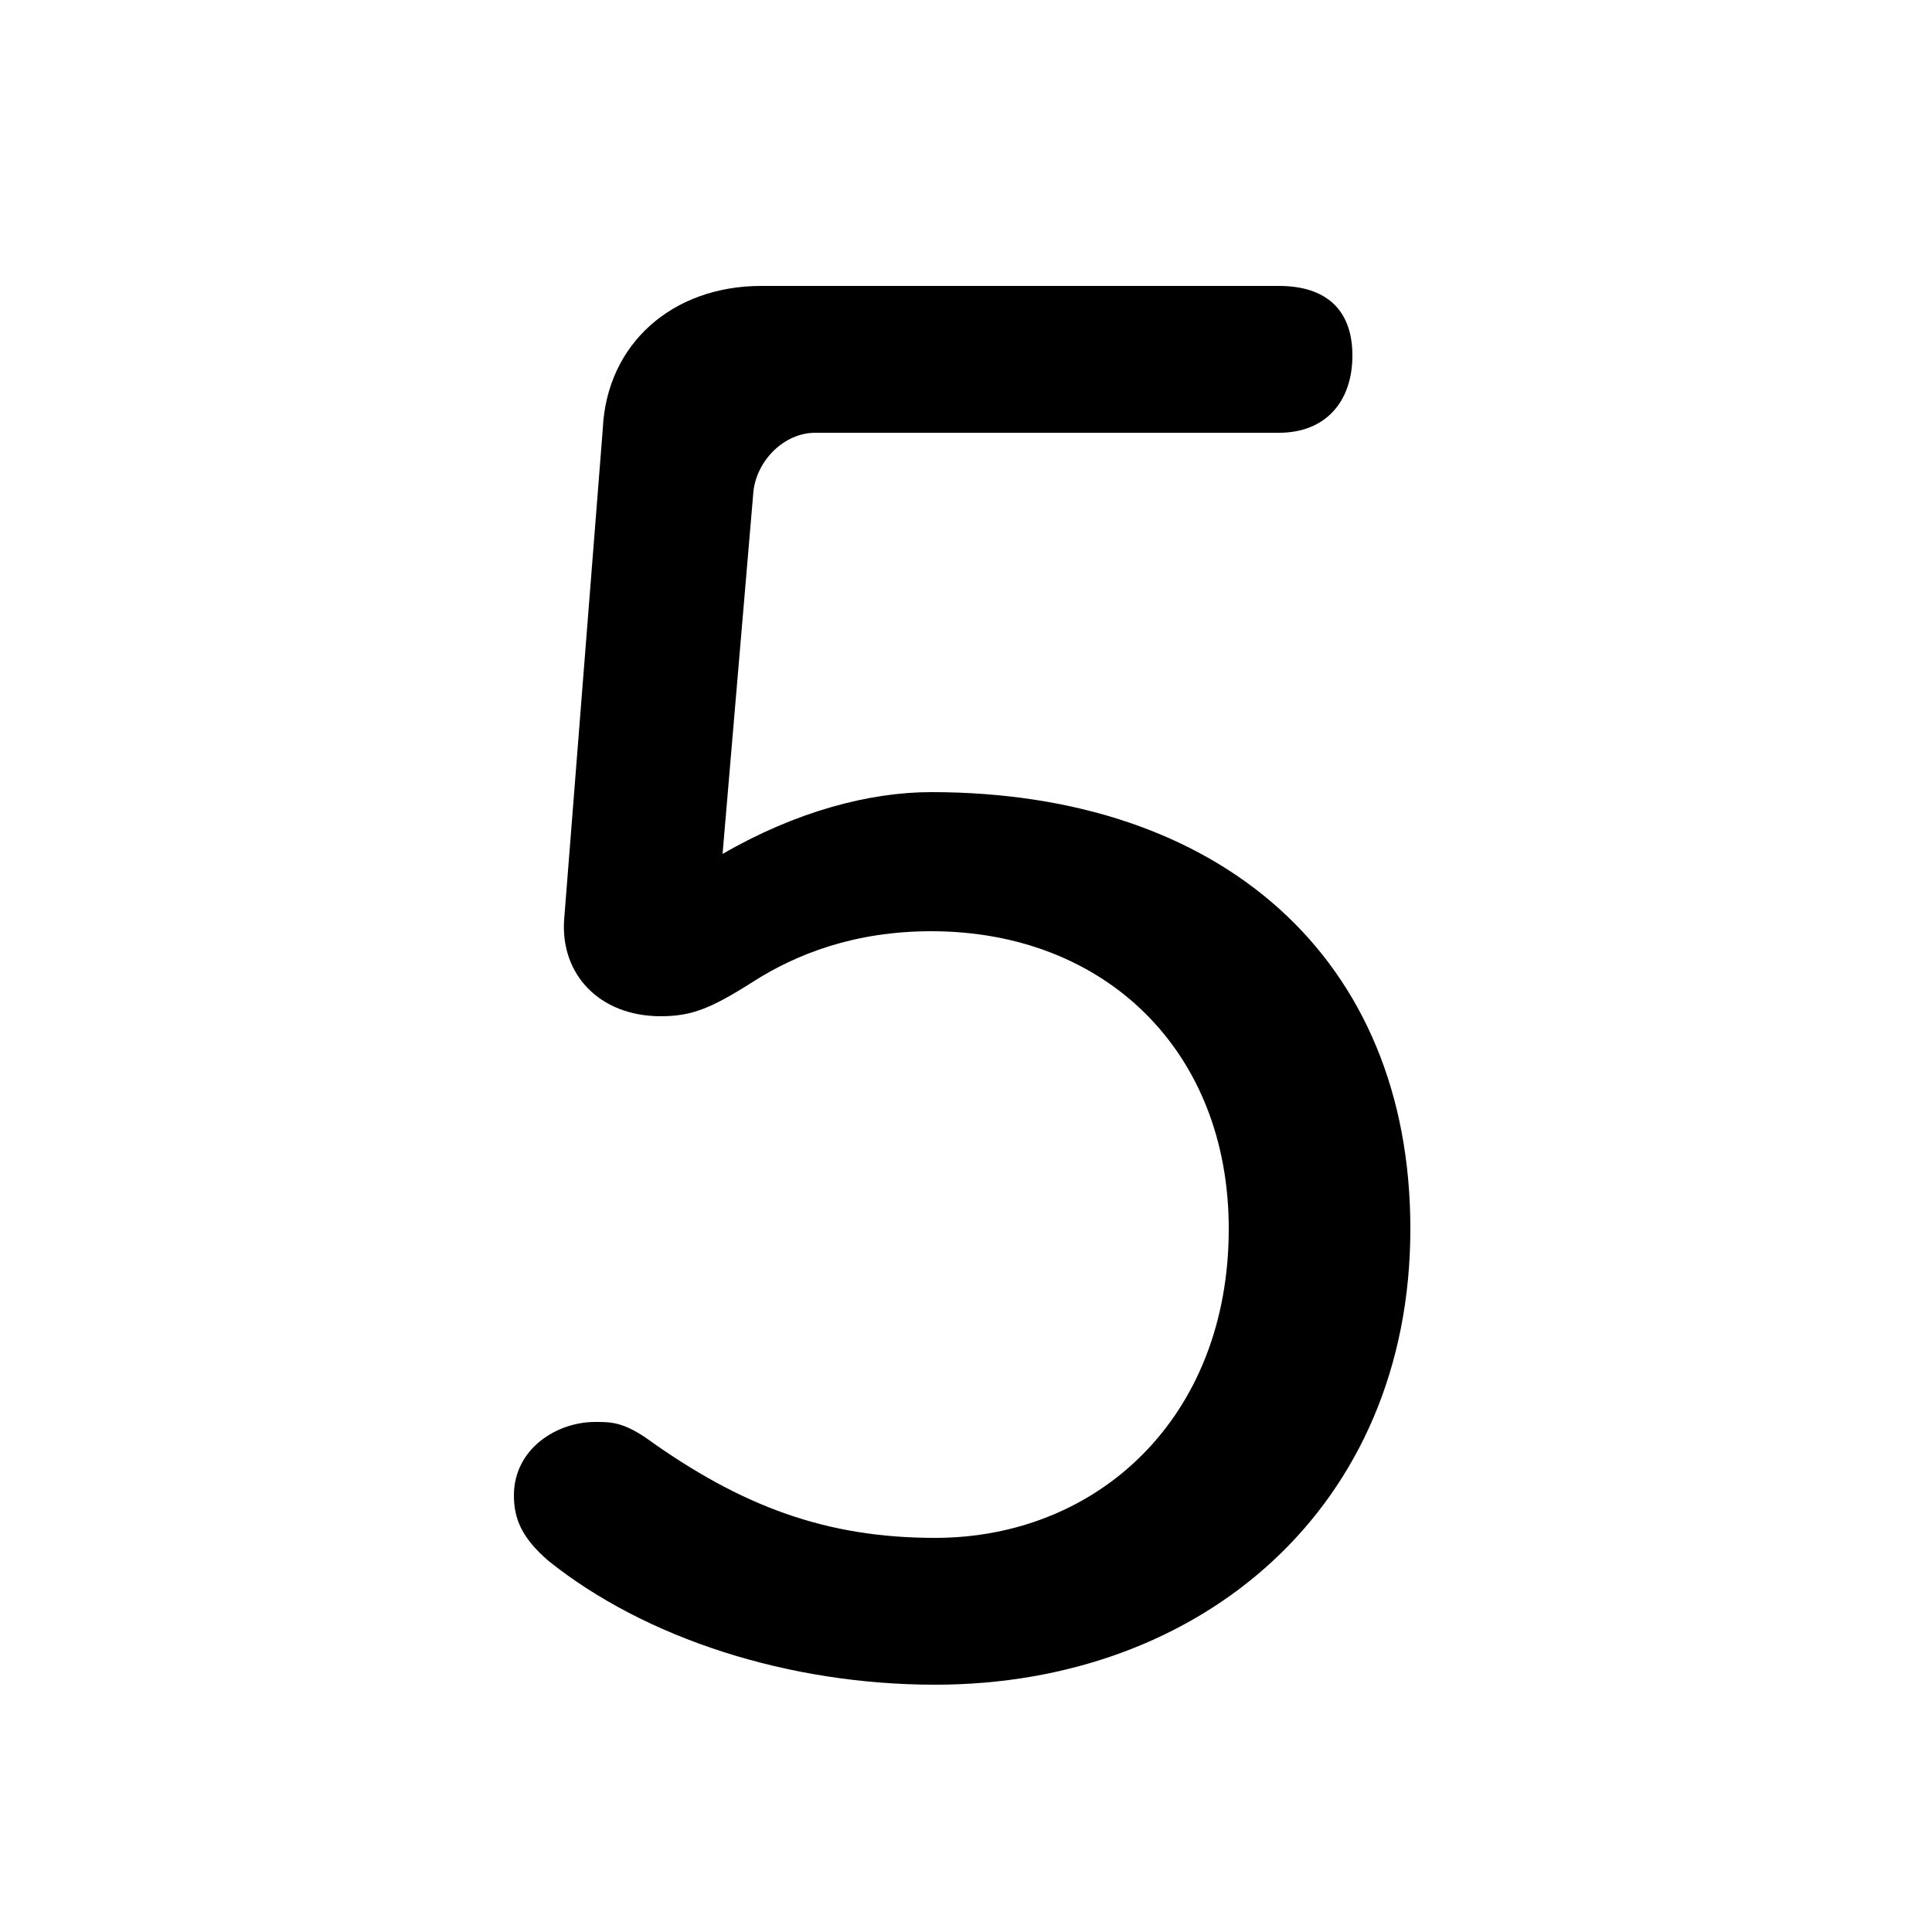 <svg xmlns="http://www.w3.org/2000/svg" viewBox="0 -44.0 50.0 50.0">
    <rect x="0" y="-44.0" width="50.0" height="50.0" fill="#808080" stroke="none"/>
    <g transform="scale(1, -1)">
        <!-- ボディの枠 -->
        <rect x="0" y="-6.0" width="50.0" height="50.0"
            stroke="white" fill="white"/>
        <!-- グリフ座標系の原点 -->
        <circle cx="0" cy="0" r="5" fill="white"/>
        <!-- グリフのアウトライン -->
        <g style="fill:black;stroke:#000000;stroke-width:0;stroke-linecap:round;stroke-linejoin:round;">
        <path d="M 19.5 31.3 C 19.6 32.1 20.3 32.8 21.1 32.8 L 33.1 32.8 C 34.3 32.8 35.0 33.6 35.0 34.8 C 35.0 36.0 34.3 36.6 33.1 36.6 L 19.7 36.6 C 17.4 36.6 15.7 35.1 15.6 32.9 L 14.6 20.2 C 14.5 18.8 15.5 17.7 17.1 17.7 C 17.9 17.7 18.4 17.9 19.5 18.6 C 20.6 19.3 22.1 19.9 24.1 19.9 C 28.6 19.9 31.8 16.8 31.8 12.2 C 31.8 7.3 28.4 4.2 24.2 4.2 C 21.4 4.2 19.2 5.0 16.7 6.8 C 16.1 7.2 15.8 7.2 15.4 7.2 C 14.4 7.2 13.3 6.5 13.3 5.3 C 13.3 4.7 13.5 4.2 14.2 3.6 C 16.7 1.6 20.4 0.4 24.2 0.4 C 31.1 0.4 36.5 5.0 36.5 12.2 C 36.5 19.2 31.6 23.5 24.1 23.5 C 22.5 23.5 20.6 23.0 18.7 21.9 Z"/>
    </g>
    </g>
</svg>
